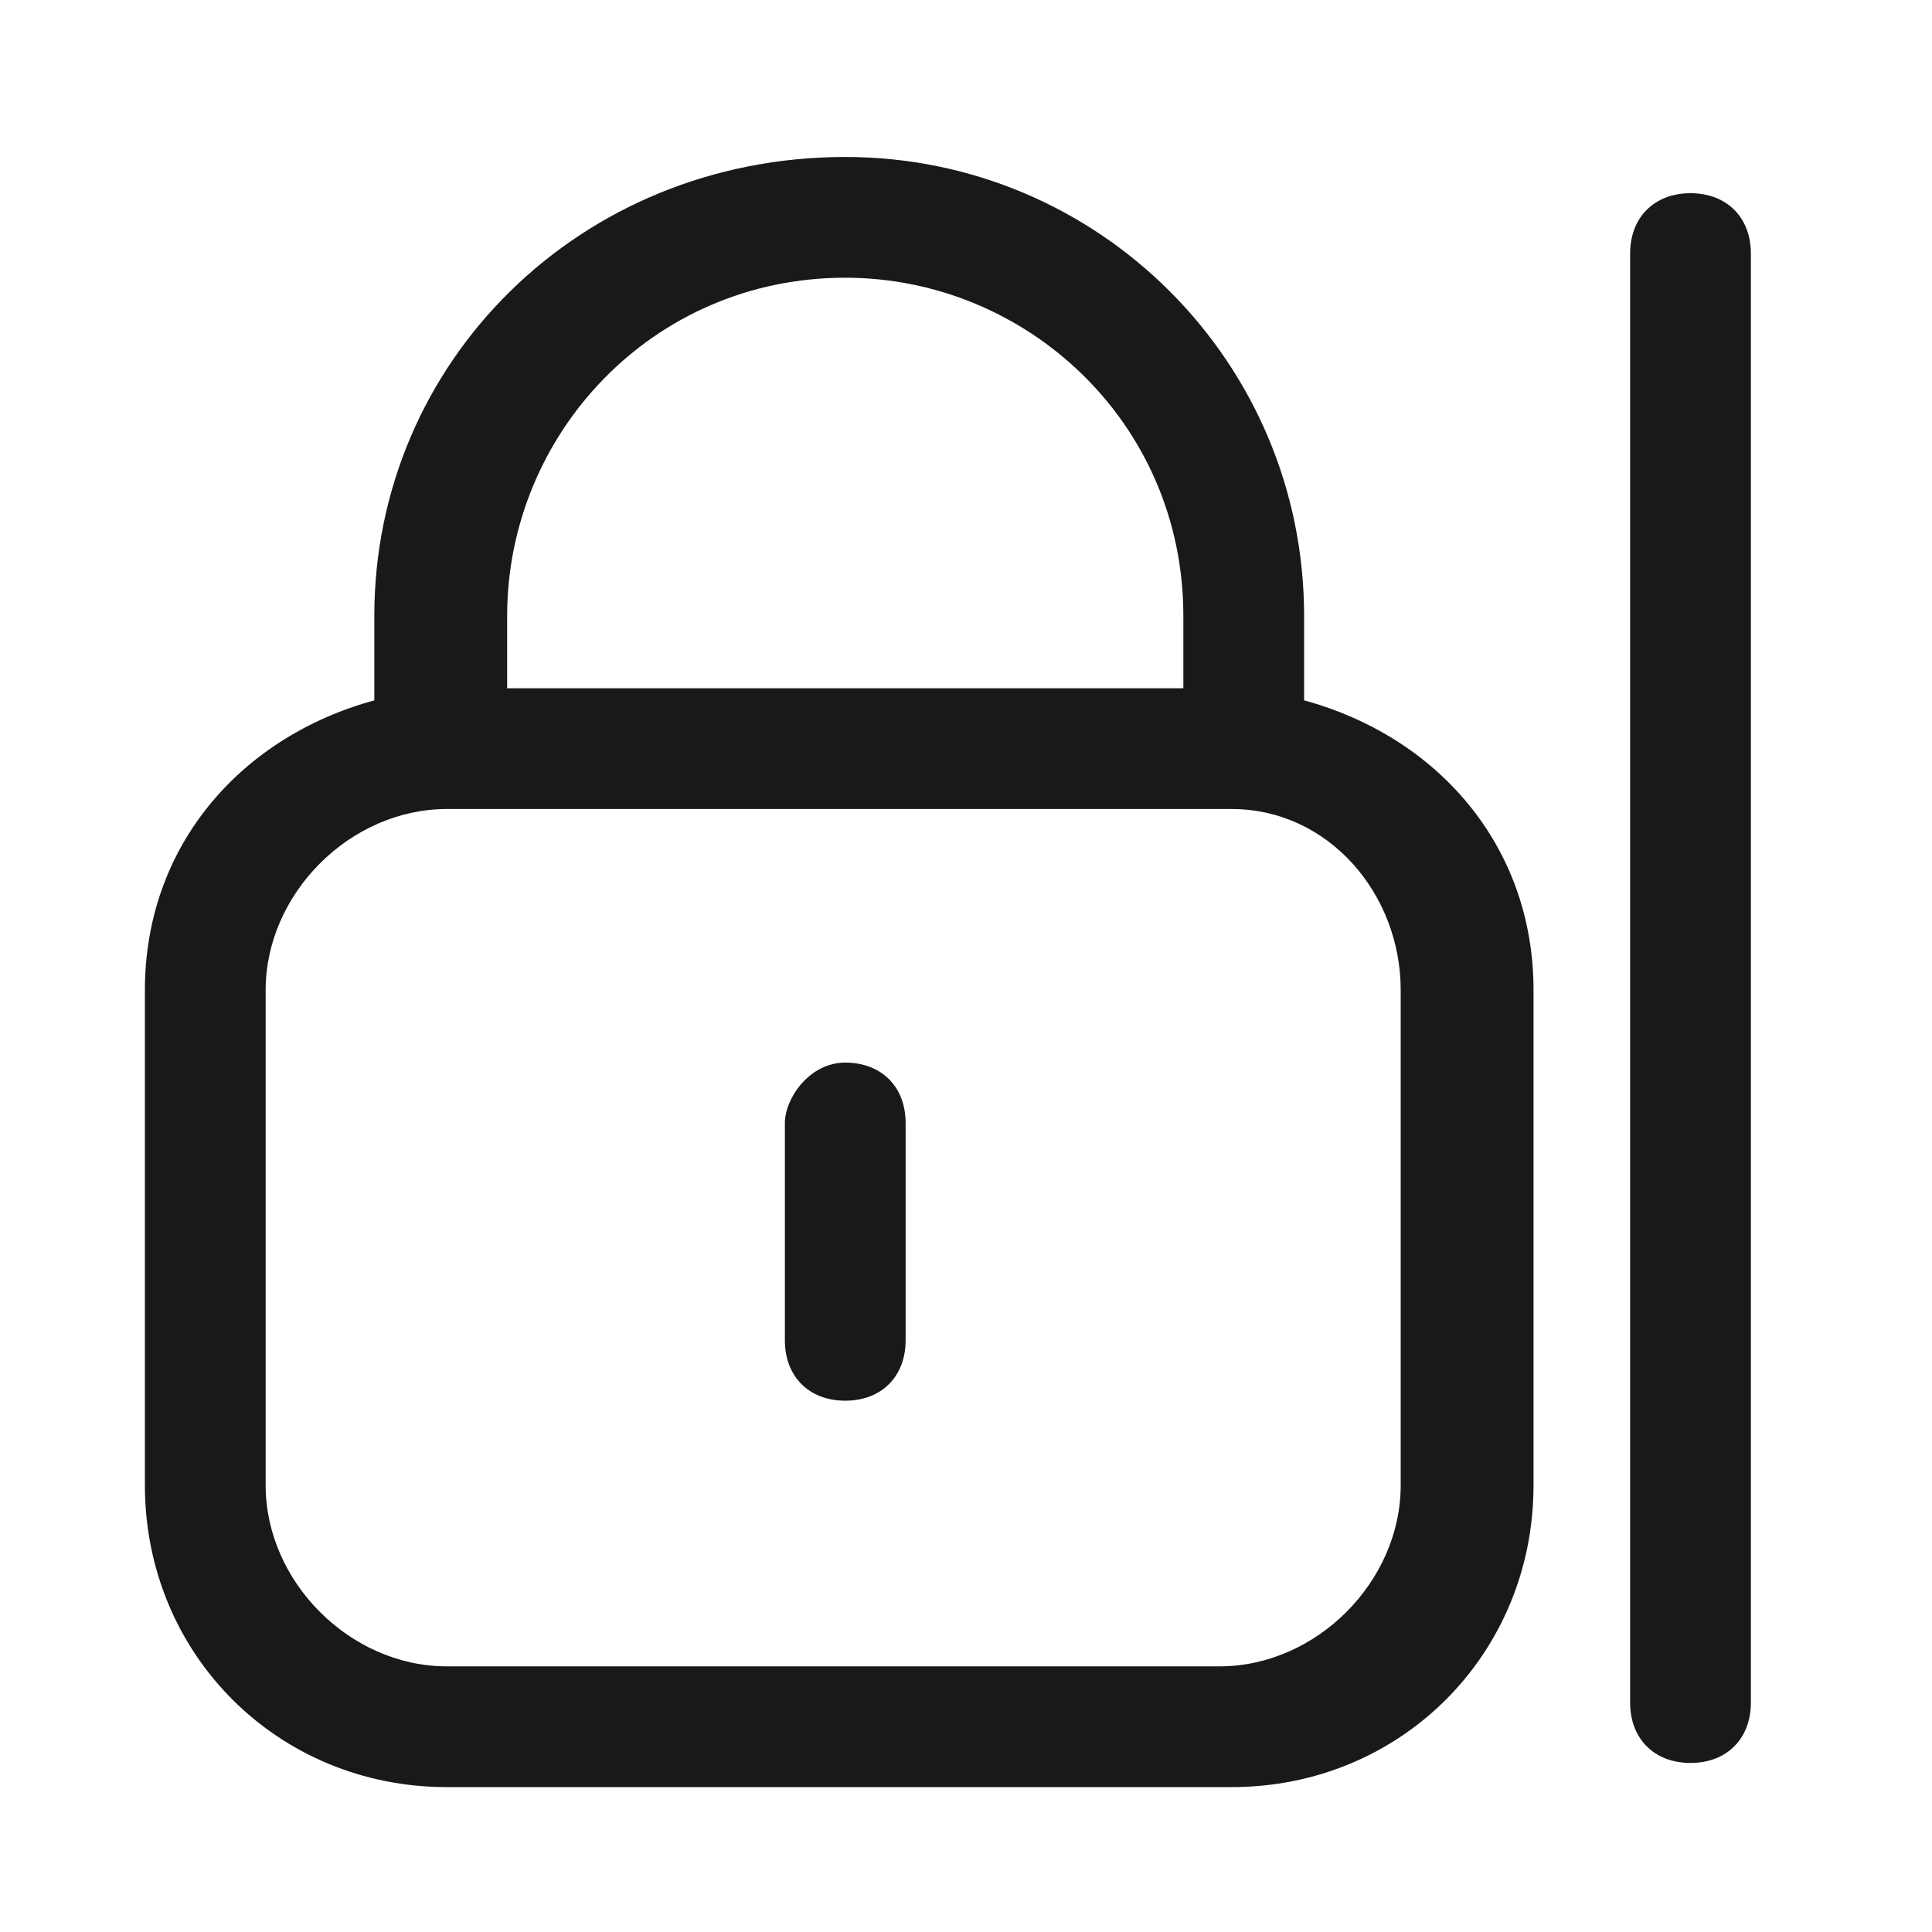 <?xml version="1.0" encoding="utf-8"?>
<!-- Generator: Adobe Illustrator 26.0.2, SVG Export Plug-In . SVG Version: 6.00 Build 0)  -->
<svg version="1.1" id="图层_1" xmlns="http://www.w3.org/2000/svg" xmlns:xlink="http://www.w3.org/1999/xlink" x="0px" y="0px"
	 viewBox="0 0 16 16" style="enable-background:new 0 0 16 16;" xml:space="preserve">
<style type="text/css">
	.st0{fill:#191919;}
</style>
<desc>Created with Pixso.</desc>
<path id="形状结合" class="st0" d="M7,1.3c2.1,0,3.8,1.7,3.8,3.8v0.7c1.1,0.3,1.9,1.2,1.9,2.4v4.1c0,1.4-1.1,2.5-2.5,2.5H3.7
	c-1.4,0-2.5-1.1-2.5-2.5V8.2c0-1.2,0.8-2.1,1.9-2.4V5.1C3.1,3,4.8,1.3,7,1.3z M10.2,6.7H3.7c-0.8,0-1.5,0.7-1.5,1.5v4.1
	c0,0.8,0.7,1.5,1.5,1.5h6.4c0.8,0,1.5-0.7,1.5-1.5V8.2C11.6,7.4,11,6.7,10.2,6.7z M7,8.8c0.3,0,0.5,0.2,0.5,0.5v1.8
	c0,0.3-0.2,0.5-0.5,0.5c-0.3,0-0.5-0.2-0.5-0.5V9.3C6.5,9.1,6.7,8.8,7,8.8z M7,2.3c-1.6,0-2.8,1.3-2.8,2.8v0.6h5.6V5.1
	C9.8,3.5,8.5,2.3,7,2.3z"/>
<path class="st0" d="M14.5,14.1c0,0.3-0.2,0.5-0.5,0.5c-0.3,0-0.5-0.2-0.5-0.5v-12c0-0.3,0.2-0.5,0.5-0.5c0.3,0,0.5,0.2,0.5,0.5
	V14.1z"/>
</svg>
